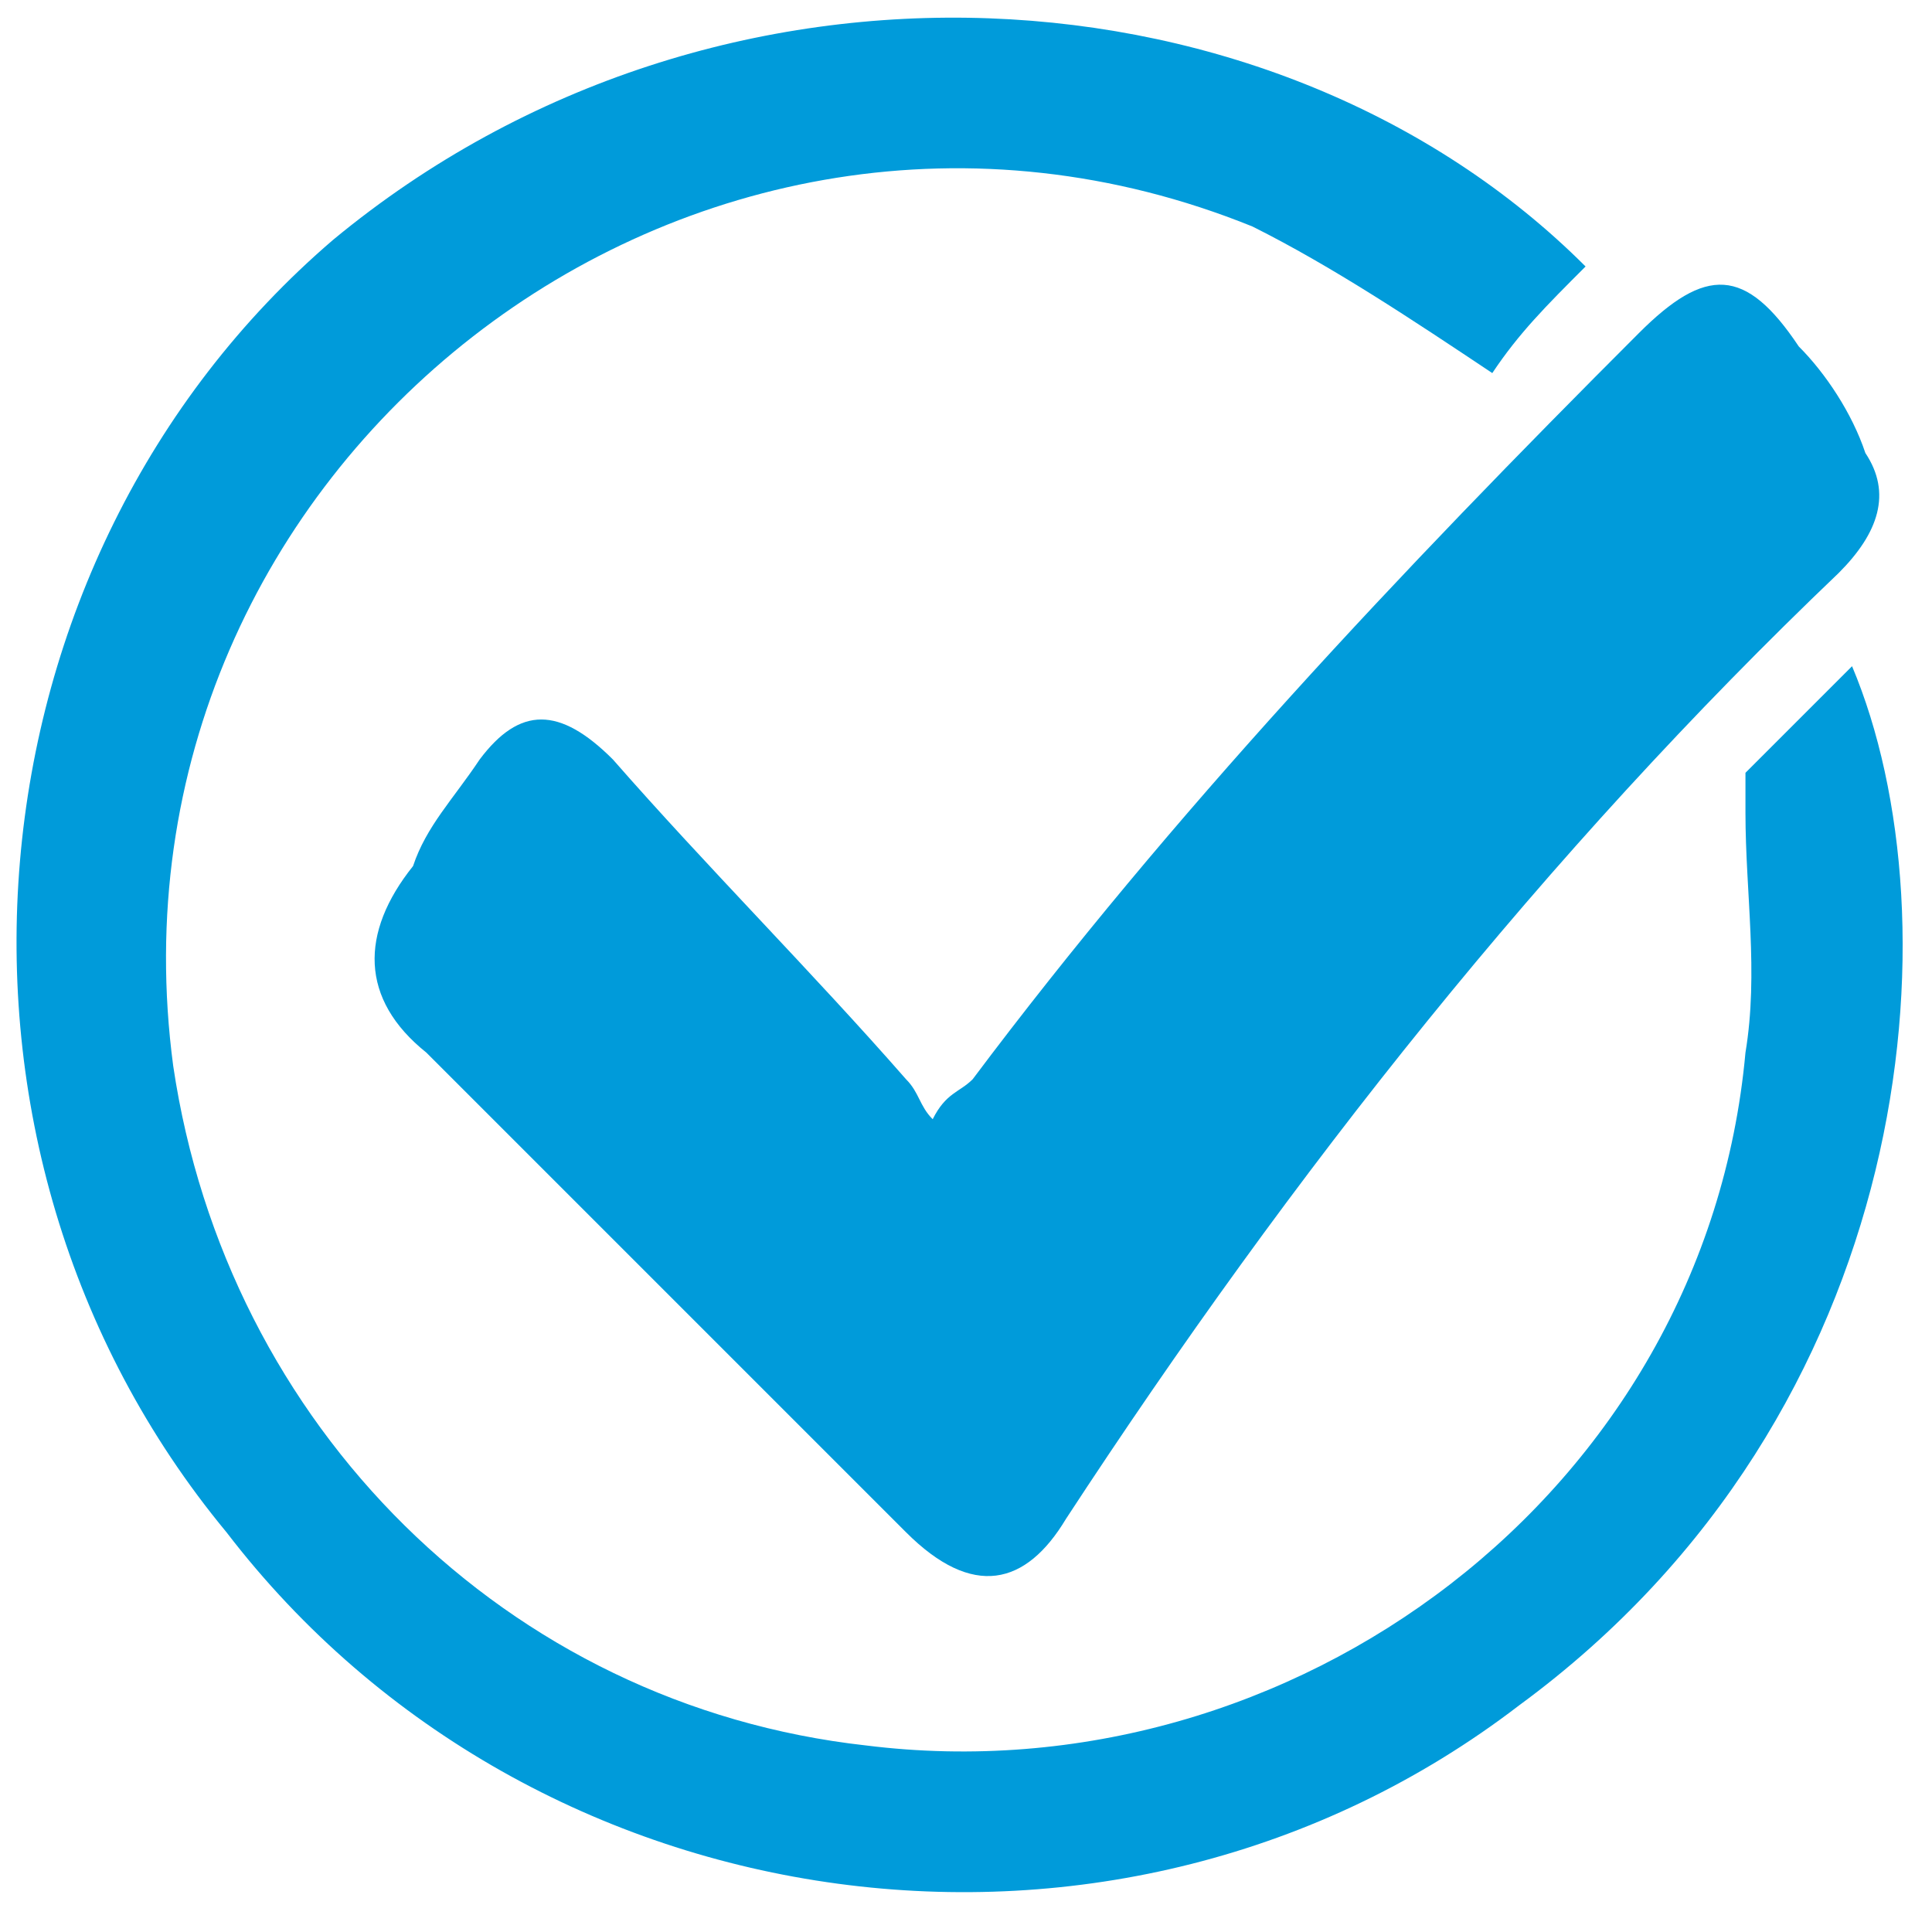 <?xml version="1.0" encoding="utf-8"?>
<!-- Generator: Adobe Illustrator 26.1.0, SVG Export Plug-In . SVG Version: 6.00 Build 0)  -->
<svg version="1.1" id="Capa_1" xmlns="http://www.w3.org/2000/svg" xmlns:xlink="http://www.w3.org/1999/xlink" x="0px" y="0px"
	 viewBox="0 0 14.5 14.5" style="enable-background:new 0 0 14.5 14.5;" xml:space="preserve">
<style type="text/css">
	.st0{fill-rule:evenodd;clip-rule:evenodd;fill:#009BDA;}
</style>
<g>
	<g>
		<path class="st0" d="M11.9,2c-0.3,0.3-0.5,0.5-0.7,0.8C10.6,2.4,10,2,9.4,1.7C5.2,0,0.7,3.5,1.3,8c0.4,2.7,2.5,4.8,5.2,5.1
			c3.2,0.4,6.3-1.9,6.6-5.2c0.1-0.6,0-1.2,0-1.8c0-0.1,0-0.2,0-0.3c0.3-0.3,0.5-0.5,0.8-0.8c0.8,1.9,0.5,5.6-2.5,7.8
			c-3,2.3-7.4,1.7-9.7-1.3c-2.4-2.9-2-7.3,0.8-9.7C5.4-0.6,9.6-0.3,11.9,2z"/>
		<path class="st0" d="M7,8.4c0.1-0.2,0.2-0.2,0.3-0.3c1.5-2,3.2-3.8,5-5.6c0.5-0.5,0.8-0.5,1.2,0.1c0.2,0.2,0.4,0.5,0.5,0.8
			c0.2,0.3,0.1,0.6-0.2,0.9C11.6,6.4,9.7,8.8,8,11.4c-0.3,0.5-0.7,0.6-1.2,0.1c-1.2-1.2-2.4-2.4-3.6-3.6C2.7,7.5,2.7,7,3.1,6.5
			C3.2,6.2,3.4,6,3.6,5.7c0.3-0.4,0.6-0.4,1,0c0.7,0.8,1.5,1.6,2.2,2.4C6.9,8.2,6.9,8.3,7,8.4z"/>
	</g>
</g>
</svg>
